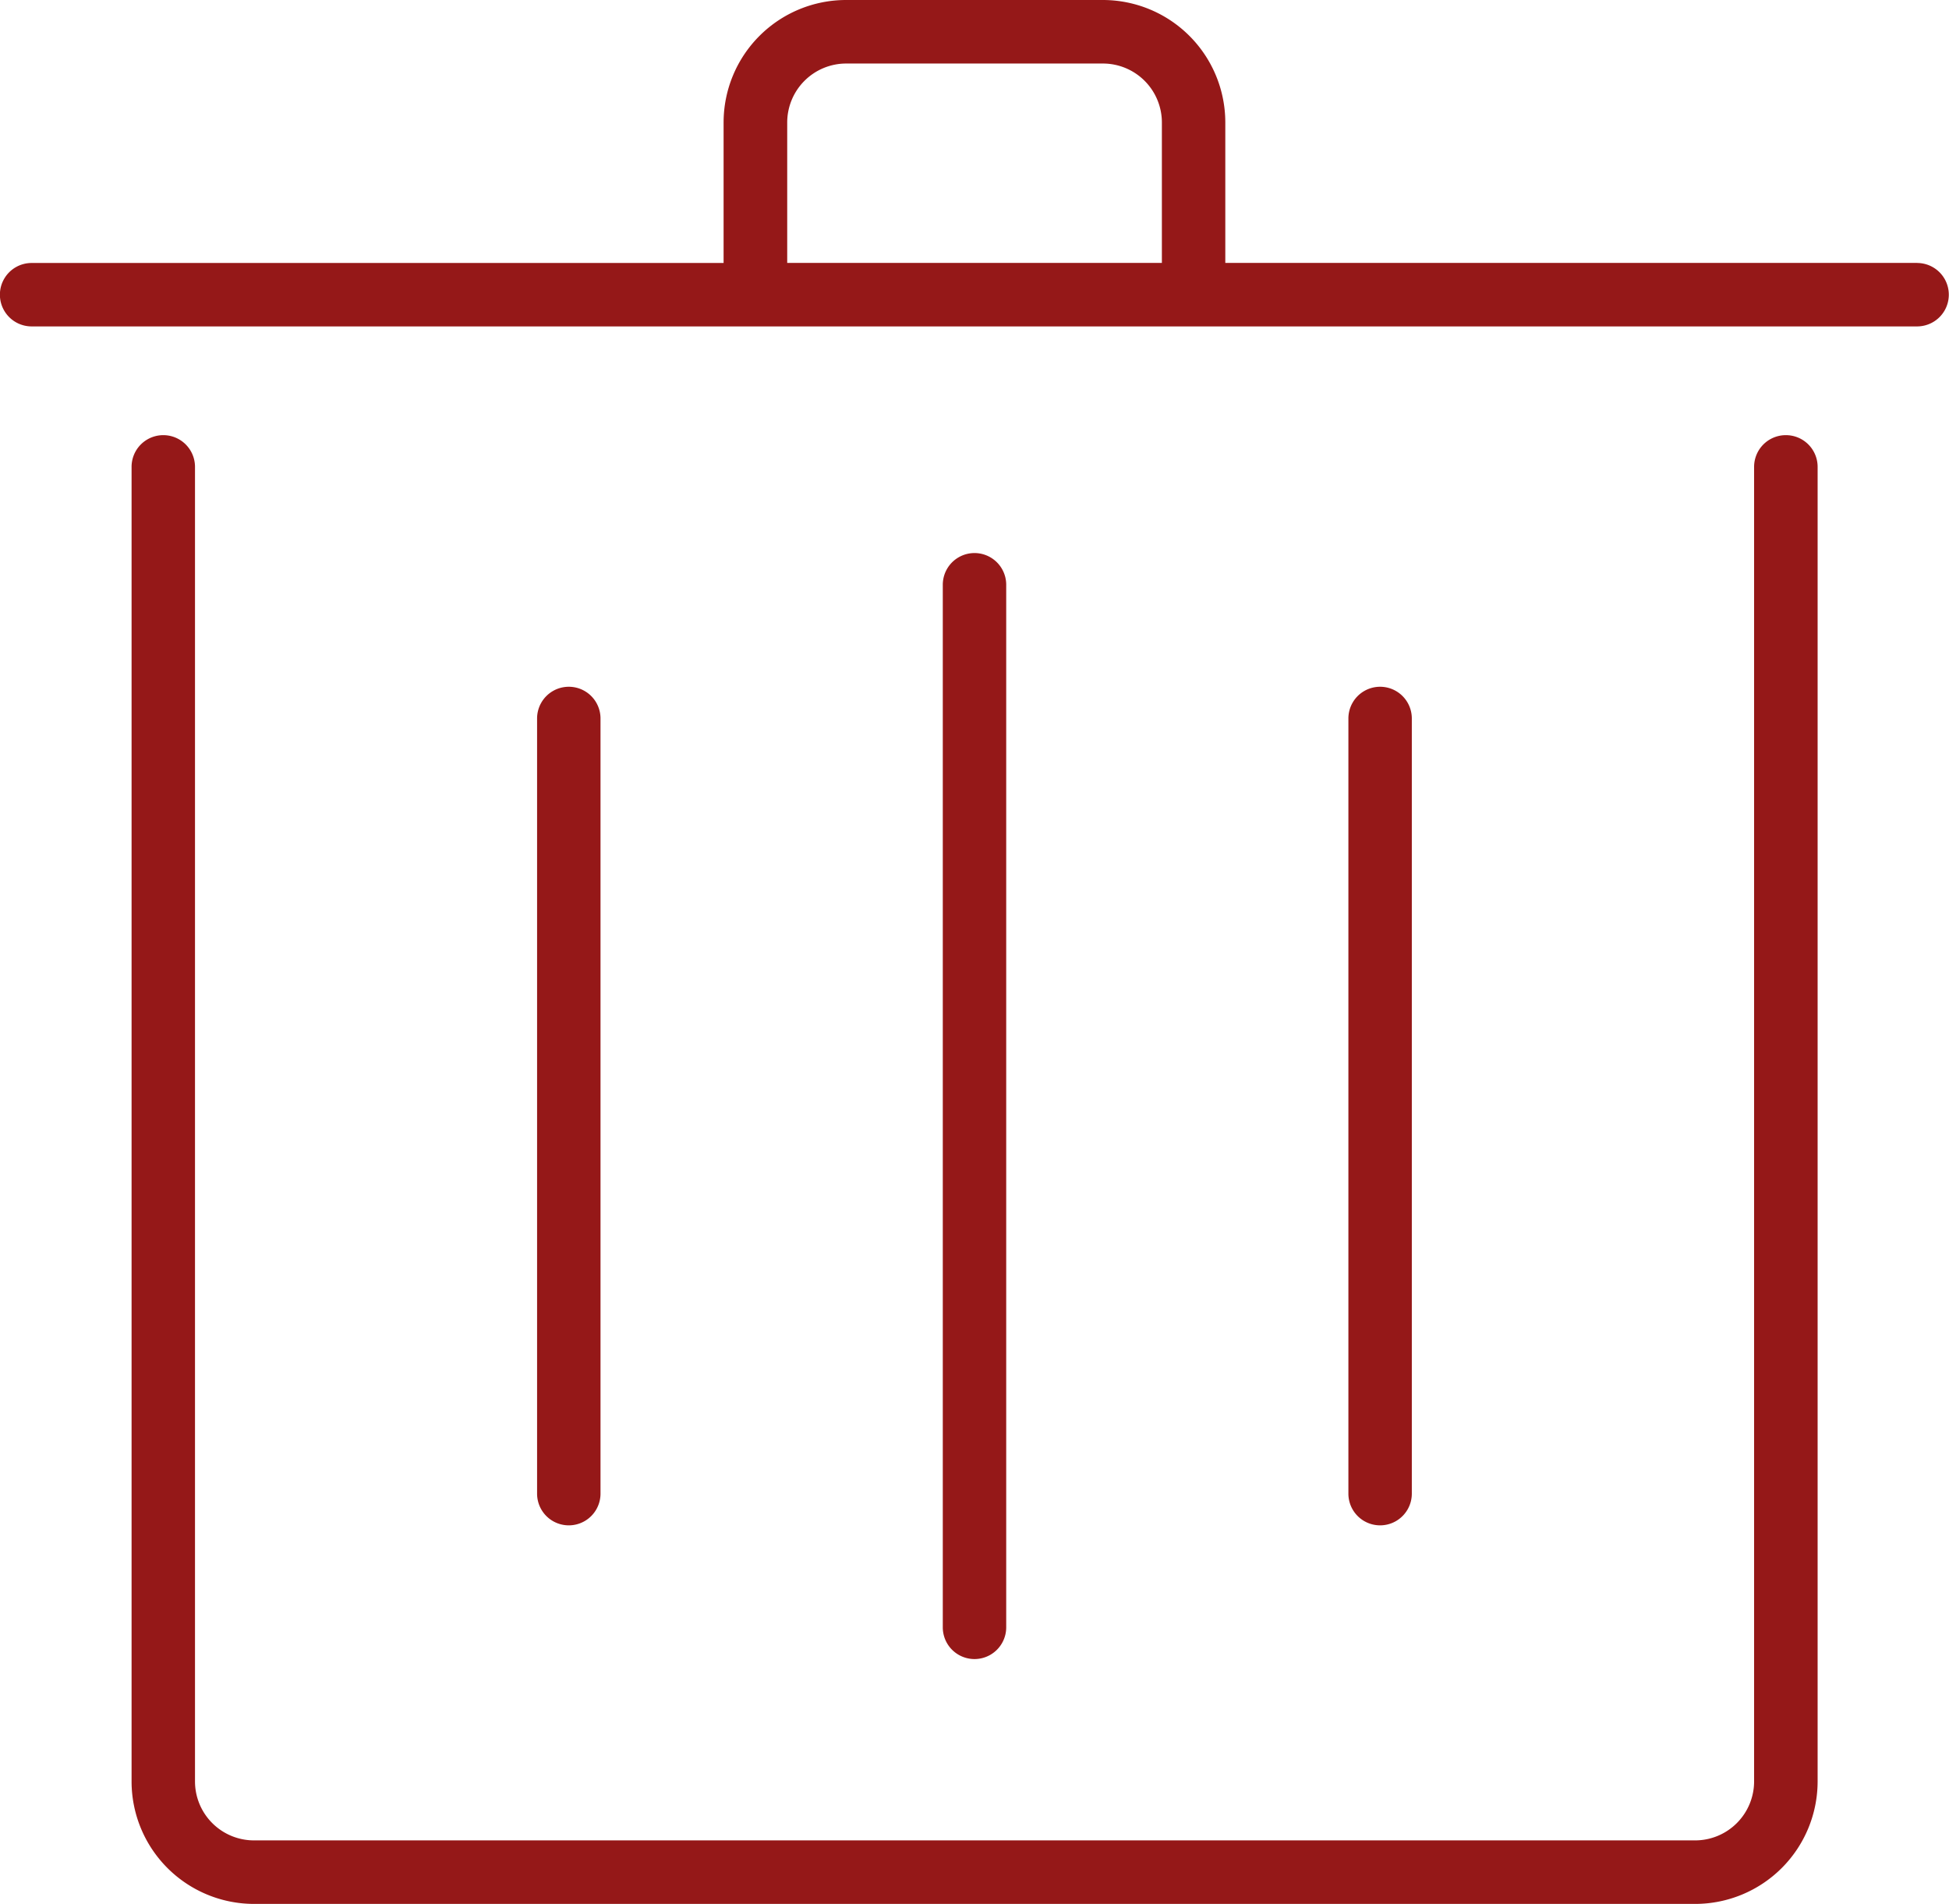 <svg xmlns="http://www.w3.org/2000/svg" width="20.22" height="19.75" viewBox="0 0 20.22 19.75">
  <g id="Group_31" data-name="Group 31" transform="translate(-203.417 -222.5)">
    <path id="Path_153" data-name="Path 153" d="M235.08,270.5a.329.329,0,0,0-.329.329v13.637a.612.612,0,0,1-.611.611H219.187a.612.612,0,0,1-.611-.611V270.829a.329.329,0,0,0-.658,0v13.637a1.271,1.271,0,0,0,1.27,1.27H234.14a1.271,1.271,0,0,0,1.27-1.27V270.829A.329.329,0,0,0,235.08,270.5Z" transform="translate(-13.136 -43.486)" fill="#951818"/>
    <path id="Path_154" data-name="Path 154" d="M223.308,225.227h-7.179V223.77a1.271,1.271,0,0,0-1.27-1.27h-2.665a1.271,1.271,0,0,0-1.27,1.27v1.458h-7.179a.329.329,0,0,0,0,.658h19.561a.329.329,0,1,0,0-.658Zm-7.837,0h-3.887V223.77a.612.612,0,0,1,.611-.611h2.665a.612.612,0,0,1,.611.611Z" fill="#951818"/>
    <path id="Path_155" data-name="Path 155" d="M308.075,294.645V283.829a.329.329,0,1,0-.658,0v10.815a.329.329,0,1,0,.658,0Z" transform="translate(-94.219 -55.263)" fill="#951818"/>
    <path id="Path_156" data-name="Path 156" d="M352.825,306.62v-8.041a.329.329,0,1,0-.658,0v8.041a.329.329,0,0,0,.658,0Z" transform="translate(-134.761 -68.626)" fill="#951818"/>
    <path id="Path_157" data-name="Path 157" d="M263.325,306.62v-8.041a.329.329,0,1,0-.658,0v8.041a.329.329,0,0,0,.658,0Z" transform="translate(-53.678 -68.626)" fill="#951818"/>
  </g>
</svg>
